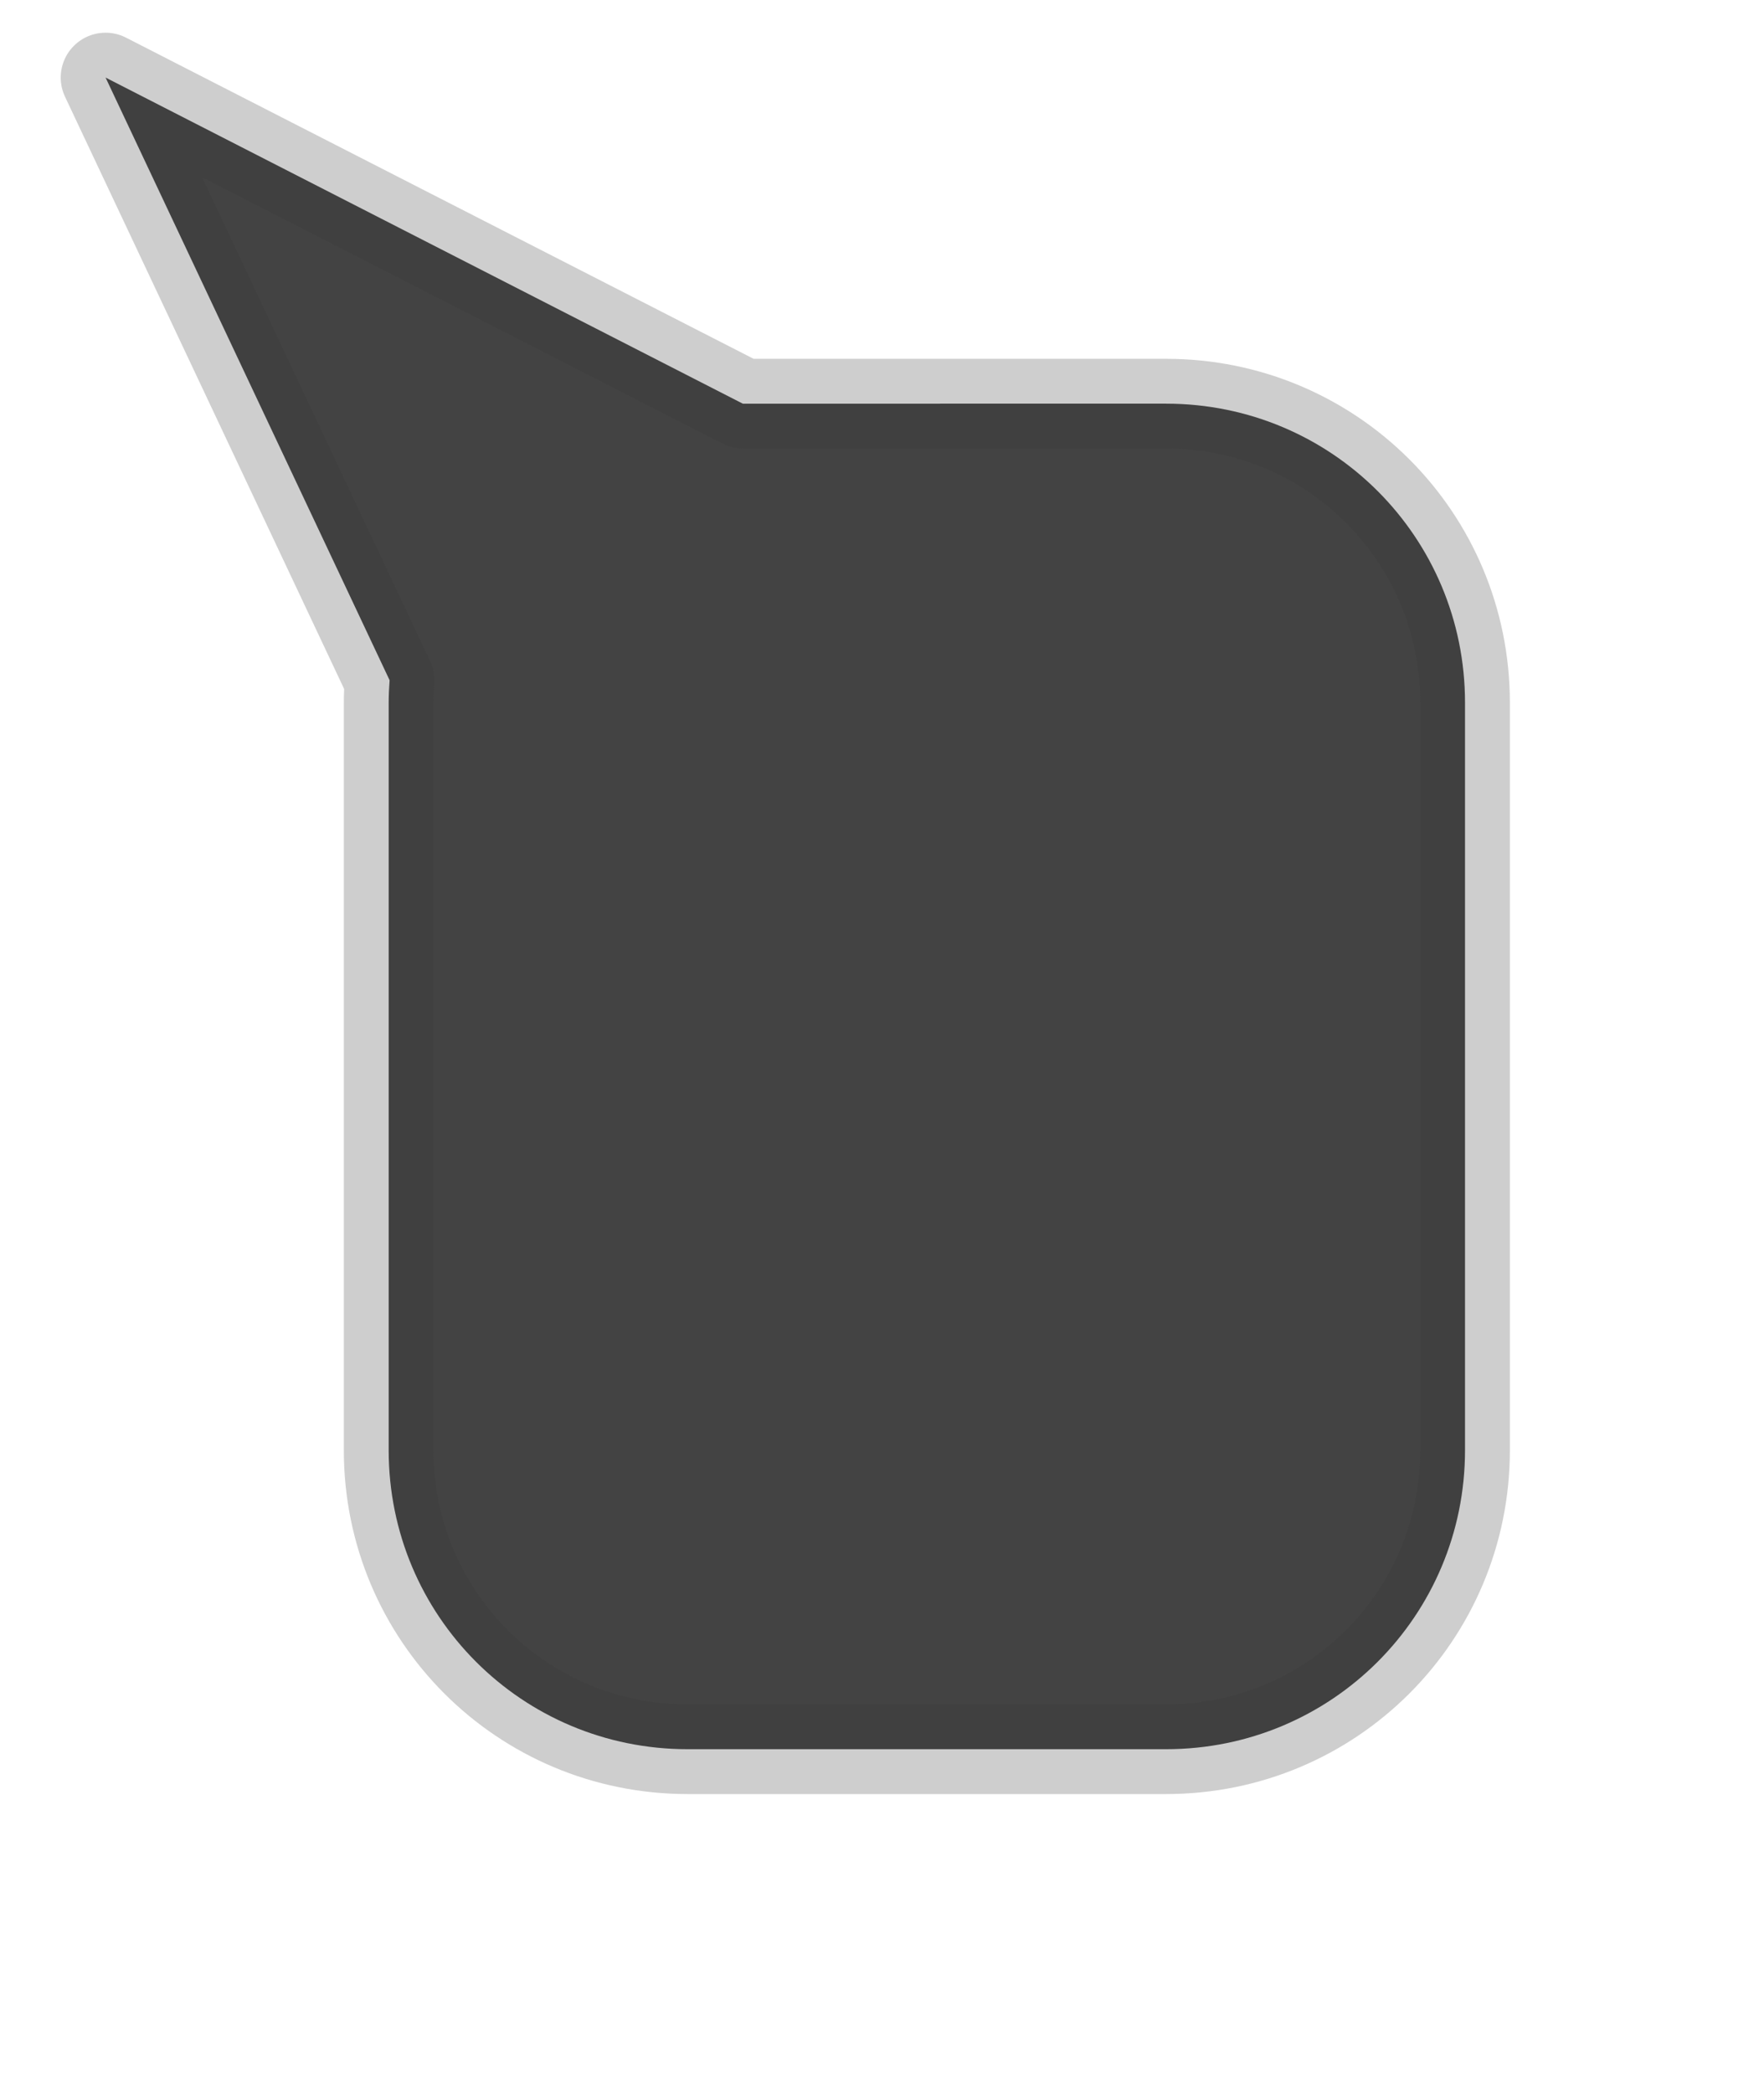 <?xml version="1.0" encoding="UTF-8" standalone="no"?>
<!-- See license.txt for terms of usage -->
<svg
   xmlns:dc="http://purl.org/dc/elements/1.1/"
   xmlns:cc="http://creativecommons.org/ns#"
   xmlns:rdf="http://www.w3.org/1999/02/22-rdf-syntax-ns#"
   xmlns:svg="http://www.w3.org/2000/svg"
   xmlns="http://www.w3.org/2000/svg"
   version="1.1"
   width="59"
   height="70"
   id="svg2">
  <defs
     id="defs6">
    <filter
       color-interpolation-filters="sRGB"
       id="filter3801">
      <feGaussianBlur
         stdDeviation="0.507"
         id="feGaussianBlur3803" />
    </filter>
  </defs>
  <path
     d="m 3.531,2.594 9.5,20.156 C 13.013,22.997 13,23.248 13,23.5 l 0,25 c 0,5.54 4.46,10 10,10 l 16,0 c 5.54,0 10,-4.46 10,-10 l 0,-25 c 0,-5.54 -4.46,-10 -10,-10 L 24.844,13.5 3.531,2.594 z"
     id="rect2987"
     style="fill:#252525;fill-opacity:0.863;stroke:#393939;stroke-width:3;stroke-linejoin:round;stroke-miterlimit:4;stroke-opacity:0.247;stroke-dasharray:none;filter:url(#filter3801)" />
</svg>
